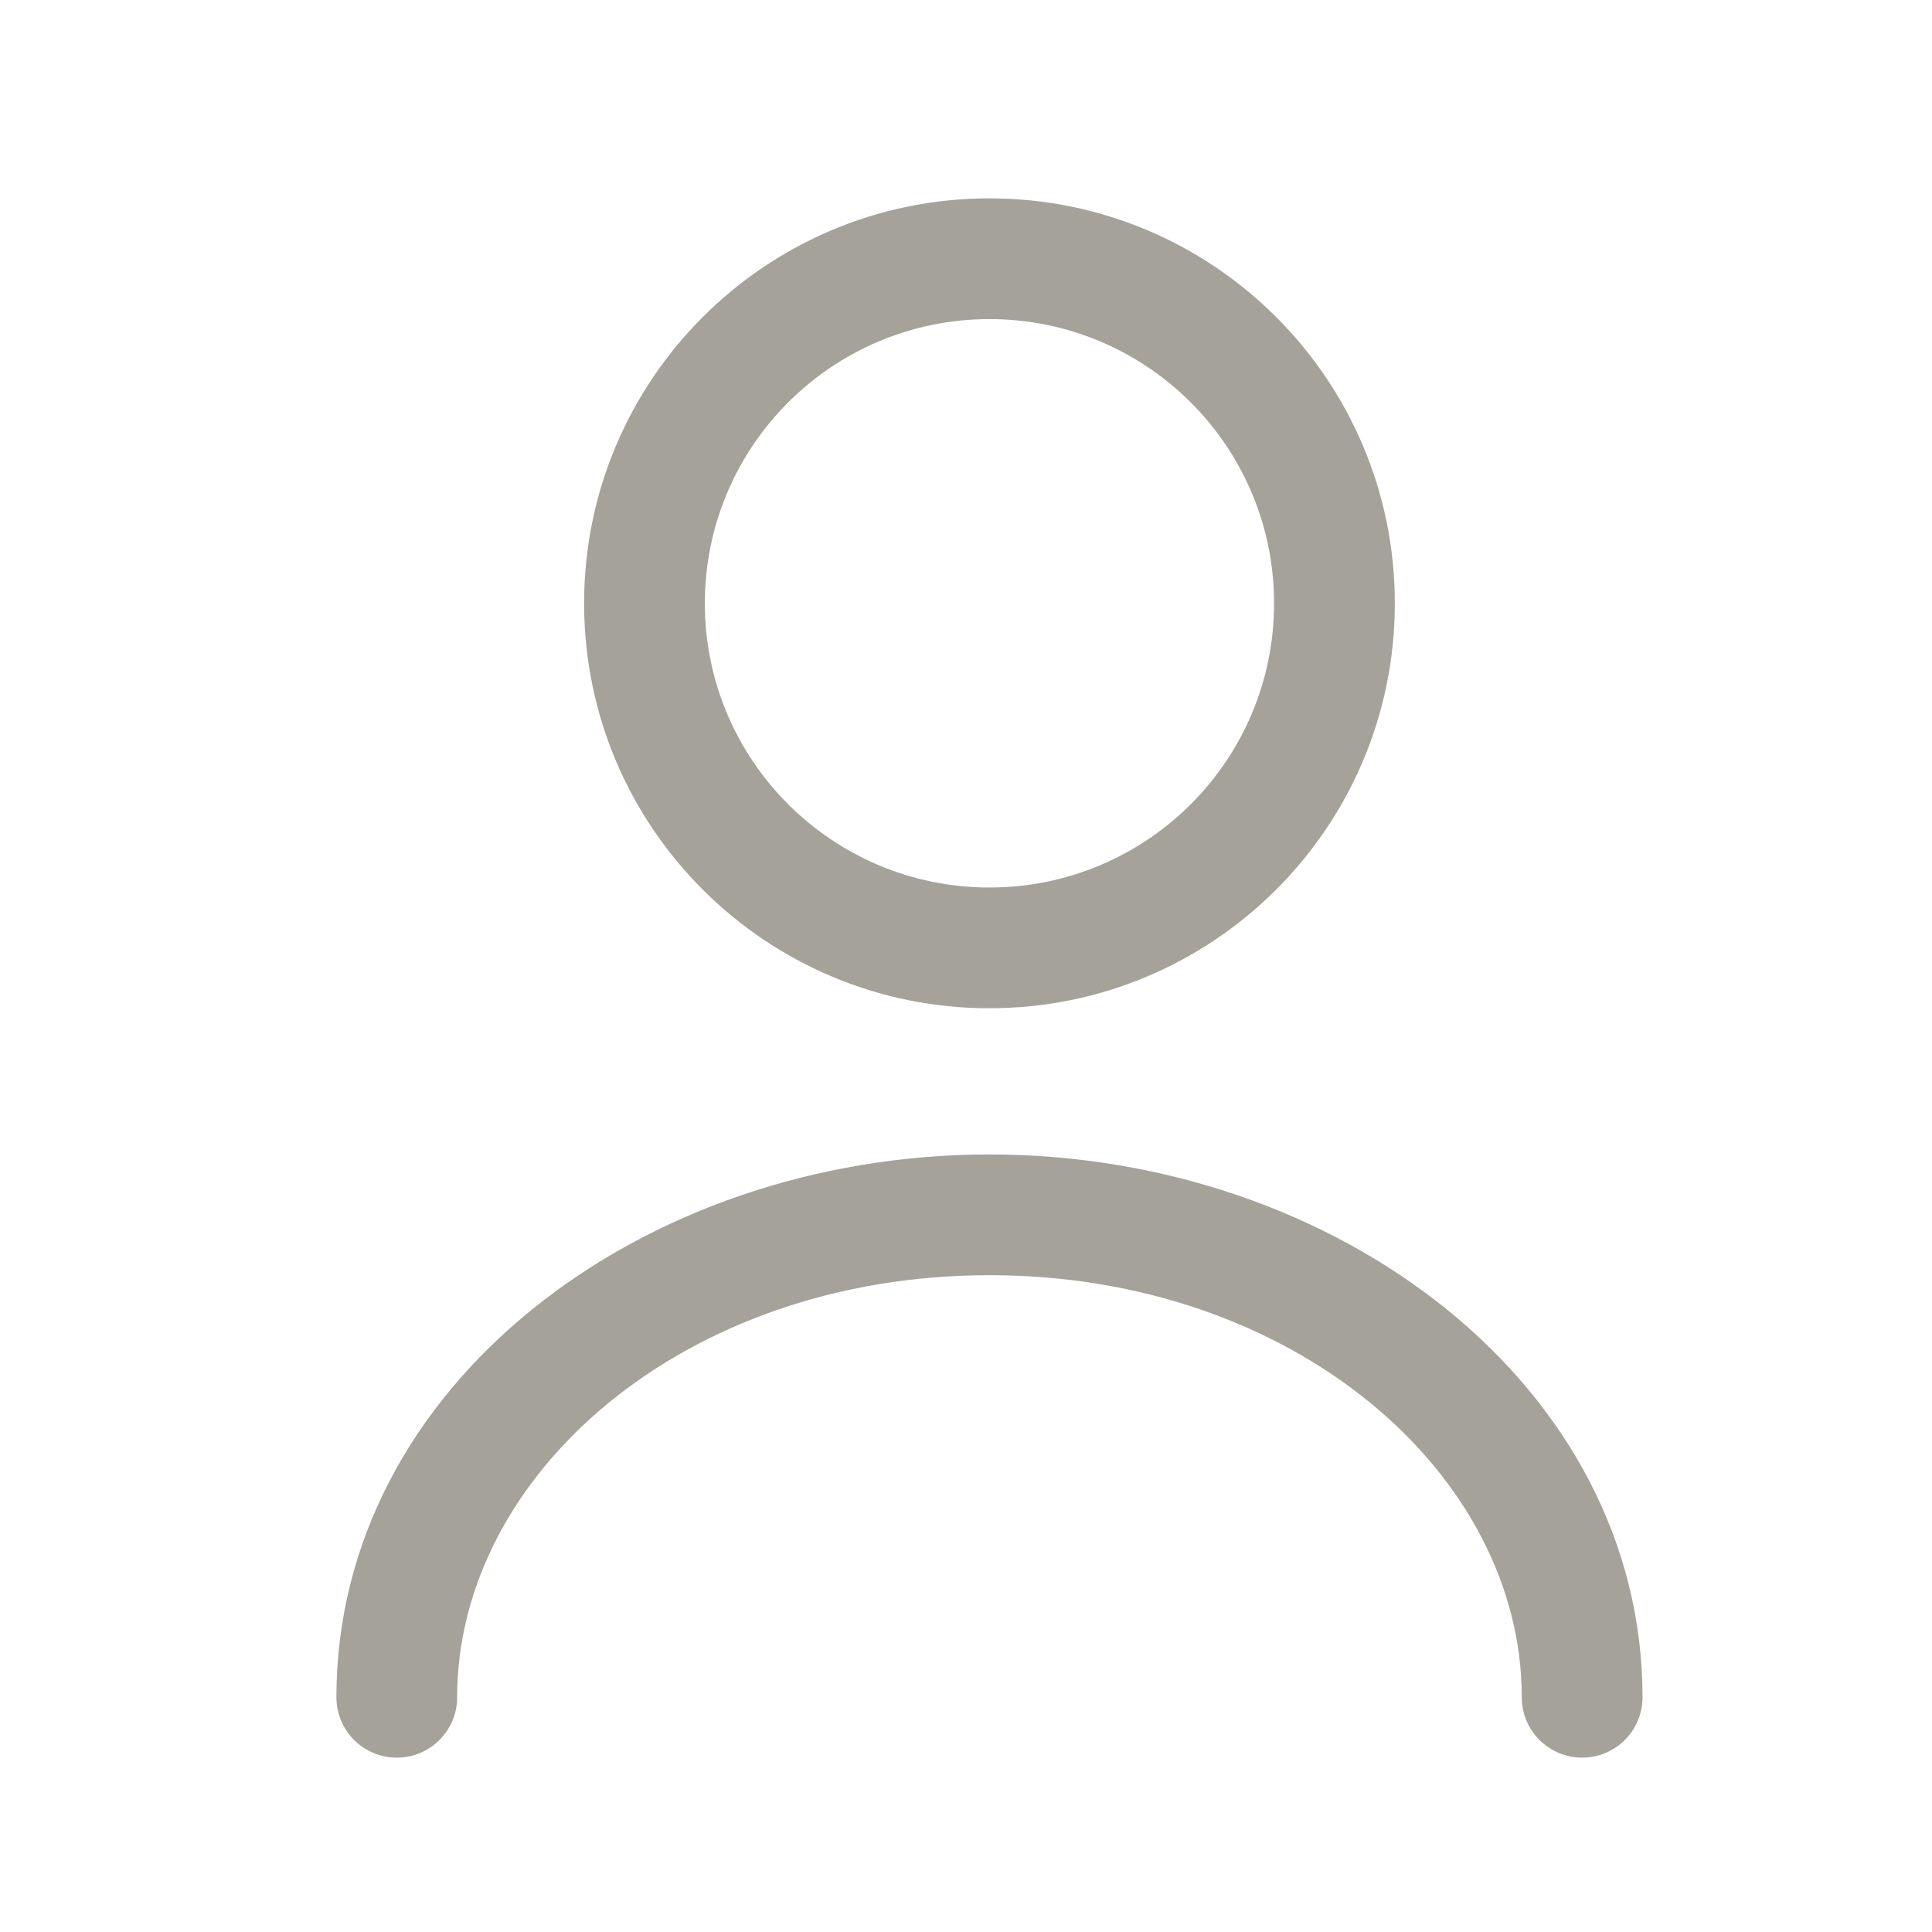 <svg width="24" height="24" viewBox="0 0 24 24" fill="none" xmlns="http://www.w3.org/2000/svg">
<path fill-rule="evenodd" clip-rule="evenodd" d="M8.756 7.495C8.756 5.546 10.338 3.964 12.291 3.964C14.245 3.964 15.827 5.546 15.827 7.495C15.827 9.444 14.245 11.025 12.291 11.025C10.338 11.025 8.756 9.444 8.756 7.495ZM12.291 2.464C9.511 2.464 7.256 4.716 7.256 7.495C7.256 10.274 9.511 12.525 12.291 12.525C15.072 12.525 17.327 10.274 17.327 7.495C17.327 4.716 15.072 2.464 12.291 2.464ZM12.291 14.341C7.967 14.341 4.179 17.219 4.179 21.084C4.179 21.498 4.514 21.834 4.929 21.834C5.343 21.834 5.679 21.498 5.679 21.084C5.679 18.323 8.491 15.841 12.291 15.841C16.092 15.841 18.904 18.323 18.904 21.084C18.904 21.498 19.24 21.834 19.654 21.834C20.069 21.834 20.404 21.498 20.404 21.084C20.404 17.219 16.616 14.341 12.291 14.341Z" fill="#A5A29A"/>
</svg>

